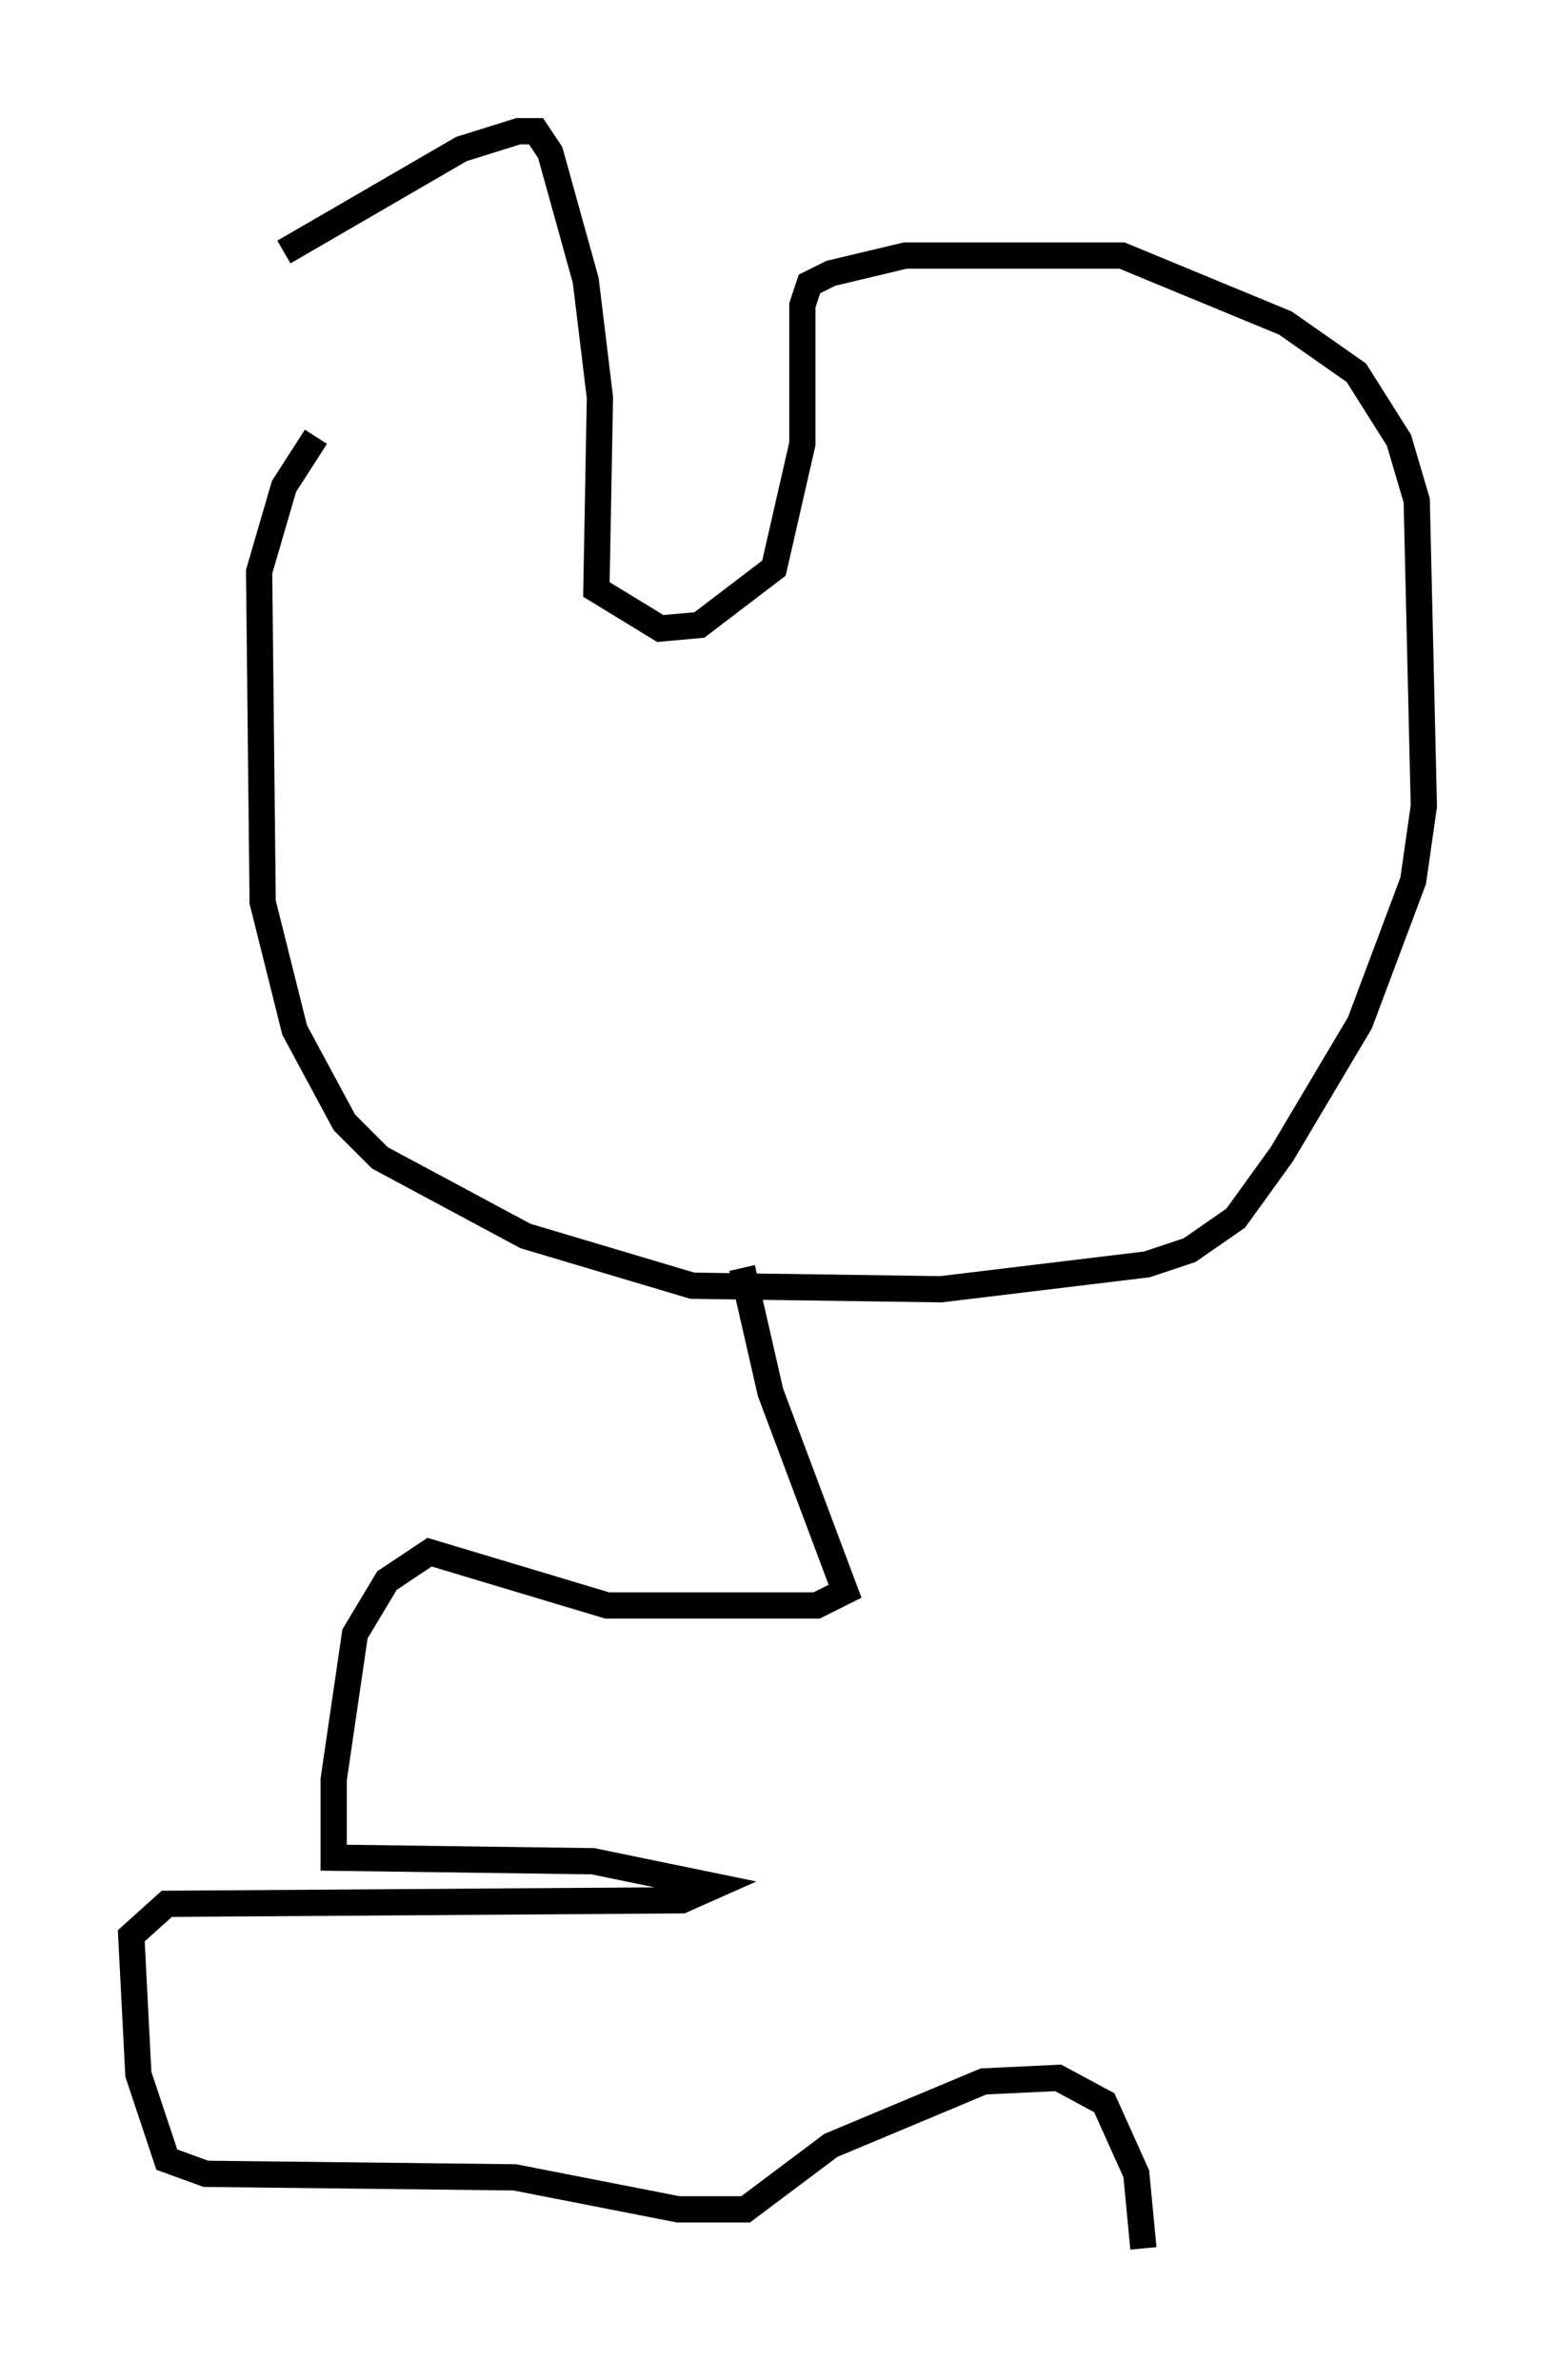 <?xml version="1.0" encoding="utf-8" ?>
<svg baseProfile="full" height="90.649" version="1.1" width="59.255" xmlns="http://www.w3.org/2000/svg" xmlns:ev="http://www.w3.org/2001/xml-events" xmlns:xlink="http://www.w3.org/1999/xlink"><defs /><rect fill="white" height="90.649" width="59.255" x="0" y="0" /><path d="M9.33, 20.561 m1.488, -10.961 l6.766, -3.924 2.165, -0.677 l0.677, 0.0 0.541, 0.812 l1.353, 4.871 0.541, 4.465 l-0.135, 7.307 2.436, 1.488 l1.488, -0.135 2.842, -2.165 l1.083, -4.736 0.0, -5.277 l0.271, -0.812 0.812, -0.406 l2.842, -0.677 8.254, 0.0 l6.225, 2.571 2.706, 1.894 l1.624, 2.571 0.677, 2.3 l0.271, 11.637 -0.406, 2.842 l-2.03, 5.413 -2.977, 5.007 l-1.759, 2.436 -1.759, 1.218 l-1.624, 0.541 -7.848, 0.947 l-9.472, -0.135 -6.36, -1.894 l-5.548, -2.977 -1.353, -1.353 l-1.894, -3.518 -1.218, -4.871 l-0.135, -12.584 0.947, -3.248 l1.218, -1.894 m16.238, 31.664 l1.083, 4.736 2.842, 7.578 l-1.083, 0.541 -7.984, 0.0 l-6.766, -2.03 -1.624, 1.083 l-1.218, 2.03 -0.812, 5.548 l0.0, 2.977 9.878, 0.135 l4.601, 0.947 -1.218, 0.541 l-19.621, 0.135 -1.353, 1.218 l0.271, 5.277 1.083, 3.248 l1.488, 0.541 11.773, 0.135 l6.225, 1.218 2.571, 0.0 l3.248, -2.436 5.819, -2.436 l2.842, -0.135 1.759, 0.947 l1.218, 2.706 0.271, 2.842 " fill="none" stroke="black" stroke-width="1" /></svg>